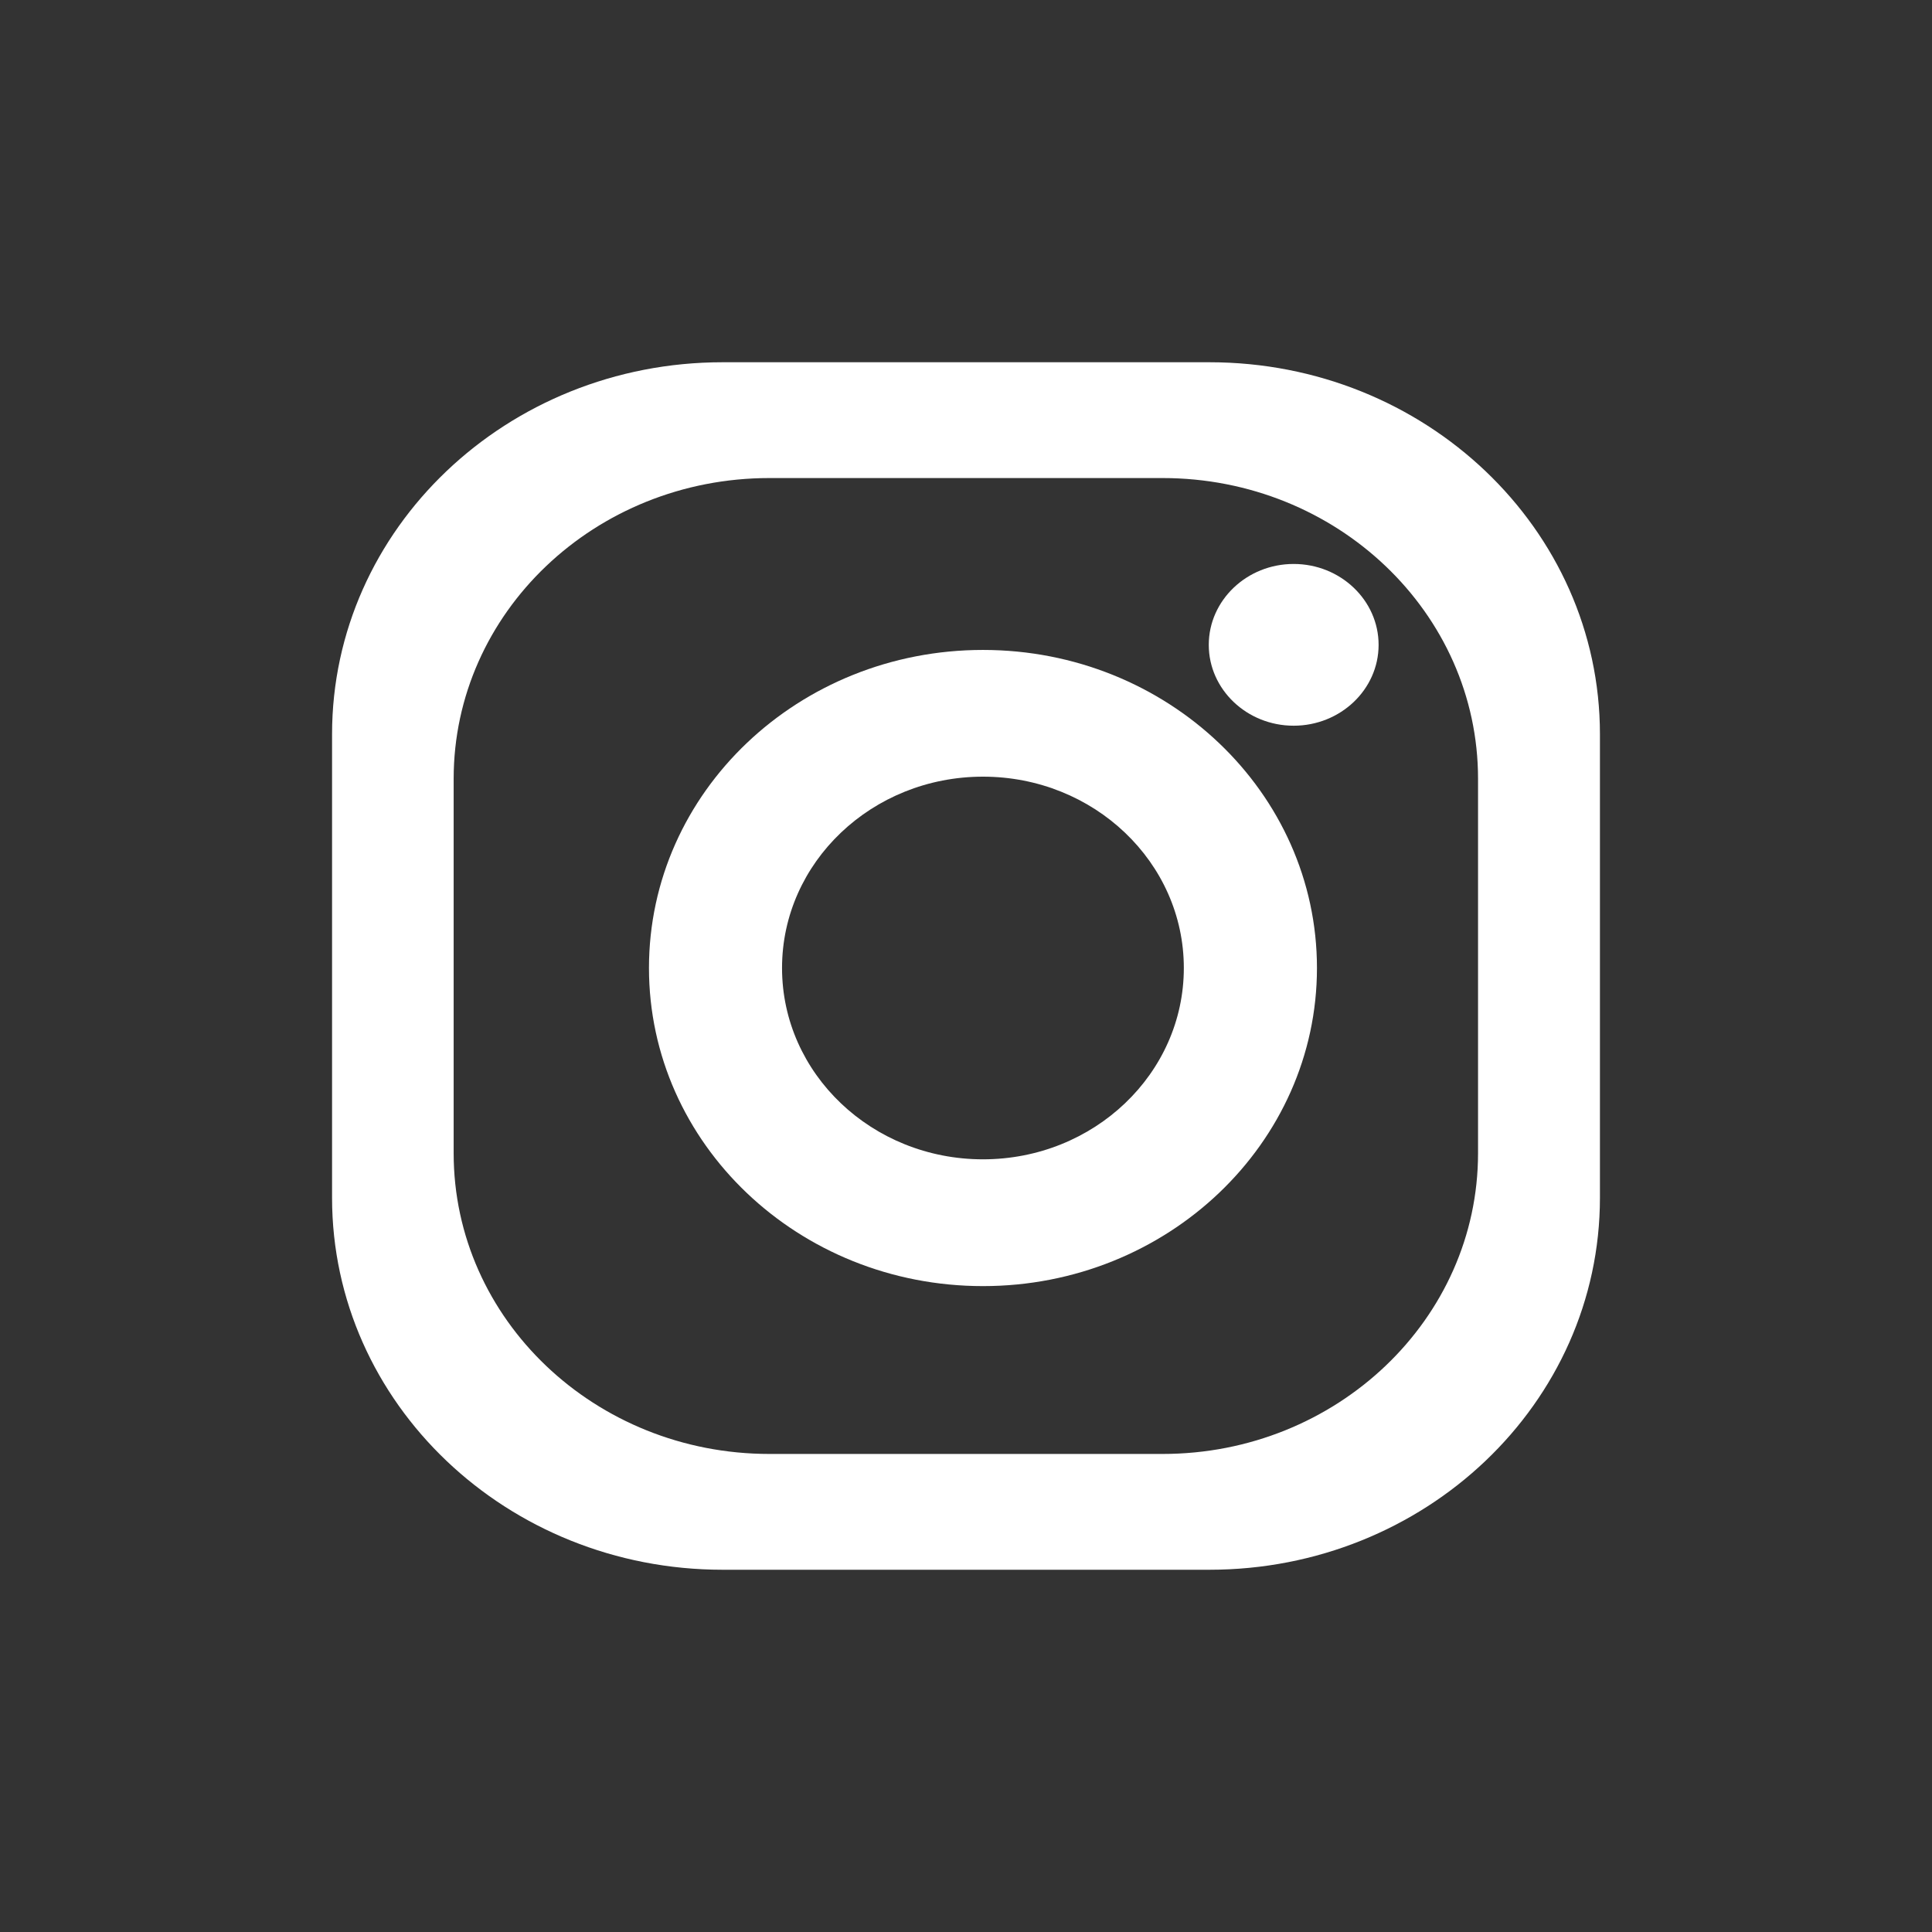 <svg width="32" height="32" viewBox="0 0 32 32" fill="none" xmlns="http://www.w3.org/2000/svg">
<rect x="0" y="0" width="32" height="32" fill="#333333" stroke="none"/>
<path d="M11.969 6C8.396 6 5.5 8.758 5.5 12.161V19.839C5.5 23.242 8.396 26 11.969 26H20.031C23.604 26 26.5 23.242 26.5 19.839V12.161C26.5 8.758 23.604 6 20.031 6H11.969ZM24.481 19.101C24.481 21.85 22.138 24.082 19.256 24.082H12.744C9.858 24.082 7.514 21.854 7.514 19.101V12.899C7.514 10.15 9.853 7.918 12.744 7.918H19.256C22.142 7.918 24.481 10.15 24.481 12.899V19.101Z" fill="white"/>
<path d="M16.281 10.765C13.227 10.765 10.749 13.12 10.749 16.033C10.749 18.946 13.227 21.302 16.281 21.302C19.334 21.302 21.813 18.941 21.813 16.033C21.813 13.125 19.334 10.765 16.281 10.765ZM16.281 19.202C14.443 19.202 12.953 17.783 12.953 16.033C12.953 14.283 14.443 12.864 16.281 12.864C18.119 12.864 19.608 14.283 19.608 16.033C19.608 17.783 18.119 19.202 16.281 19.202Z" fill="white"/>
<path d="M22.834 10.681C22.834 11.419 22.203 12.02 21.427 12.02C20.652 12.02 20.021 11.419 20.021 10.681C20.021 9.943 20.652 9.341 21.427 9.341C22.203 9.341 22.834 9.943 22.834 10.681Z" fill="white"/>
</svg>
